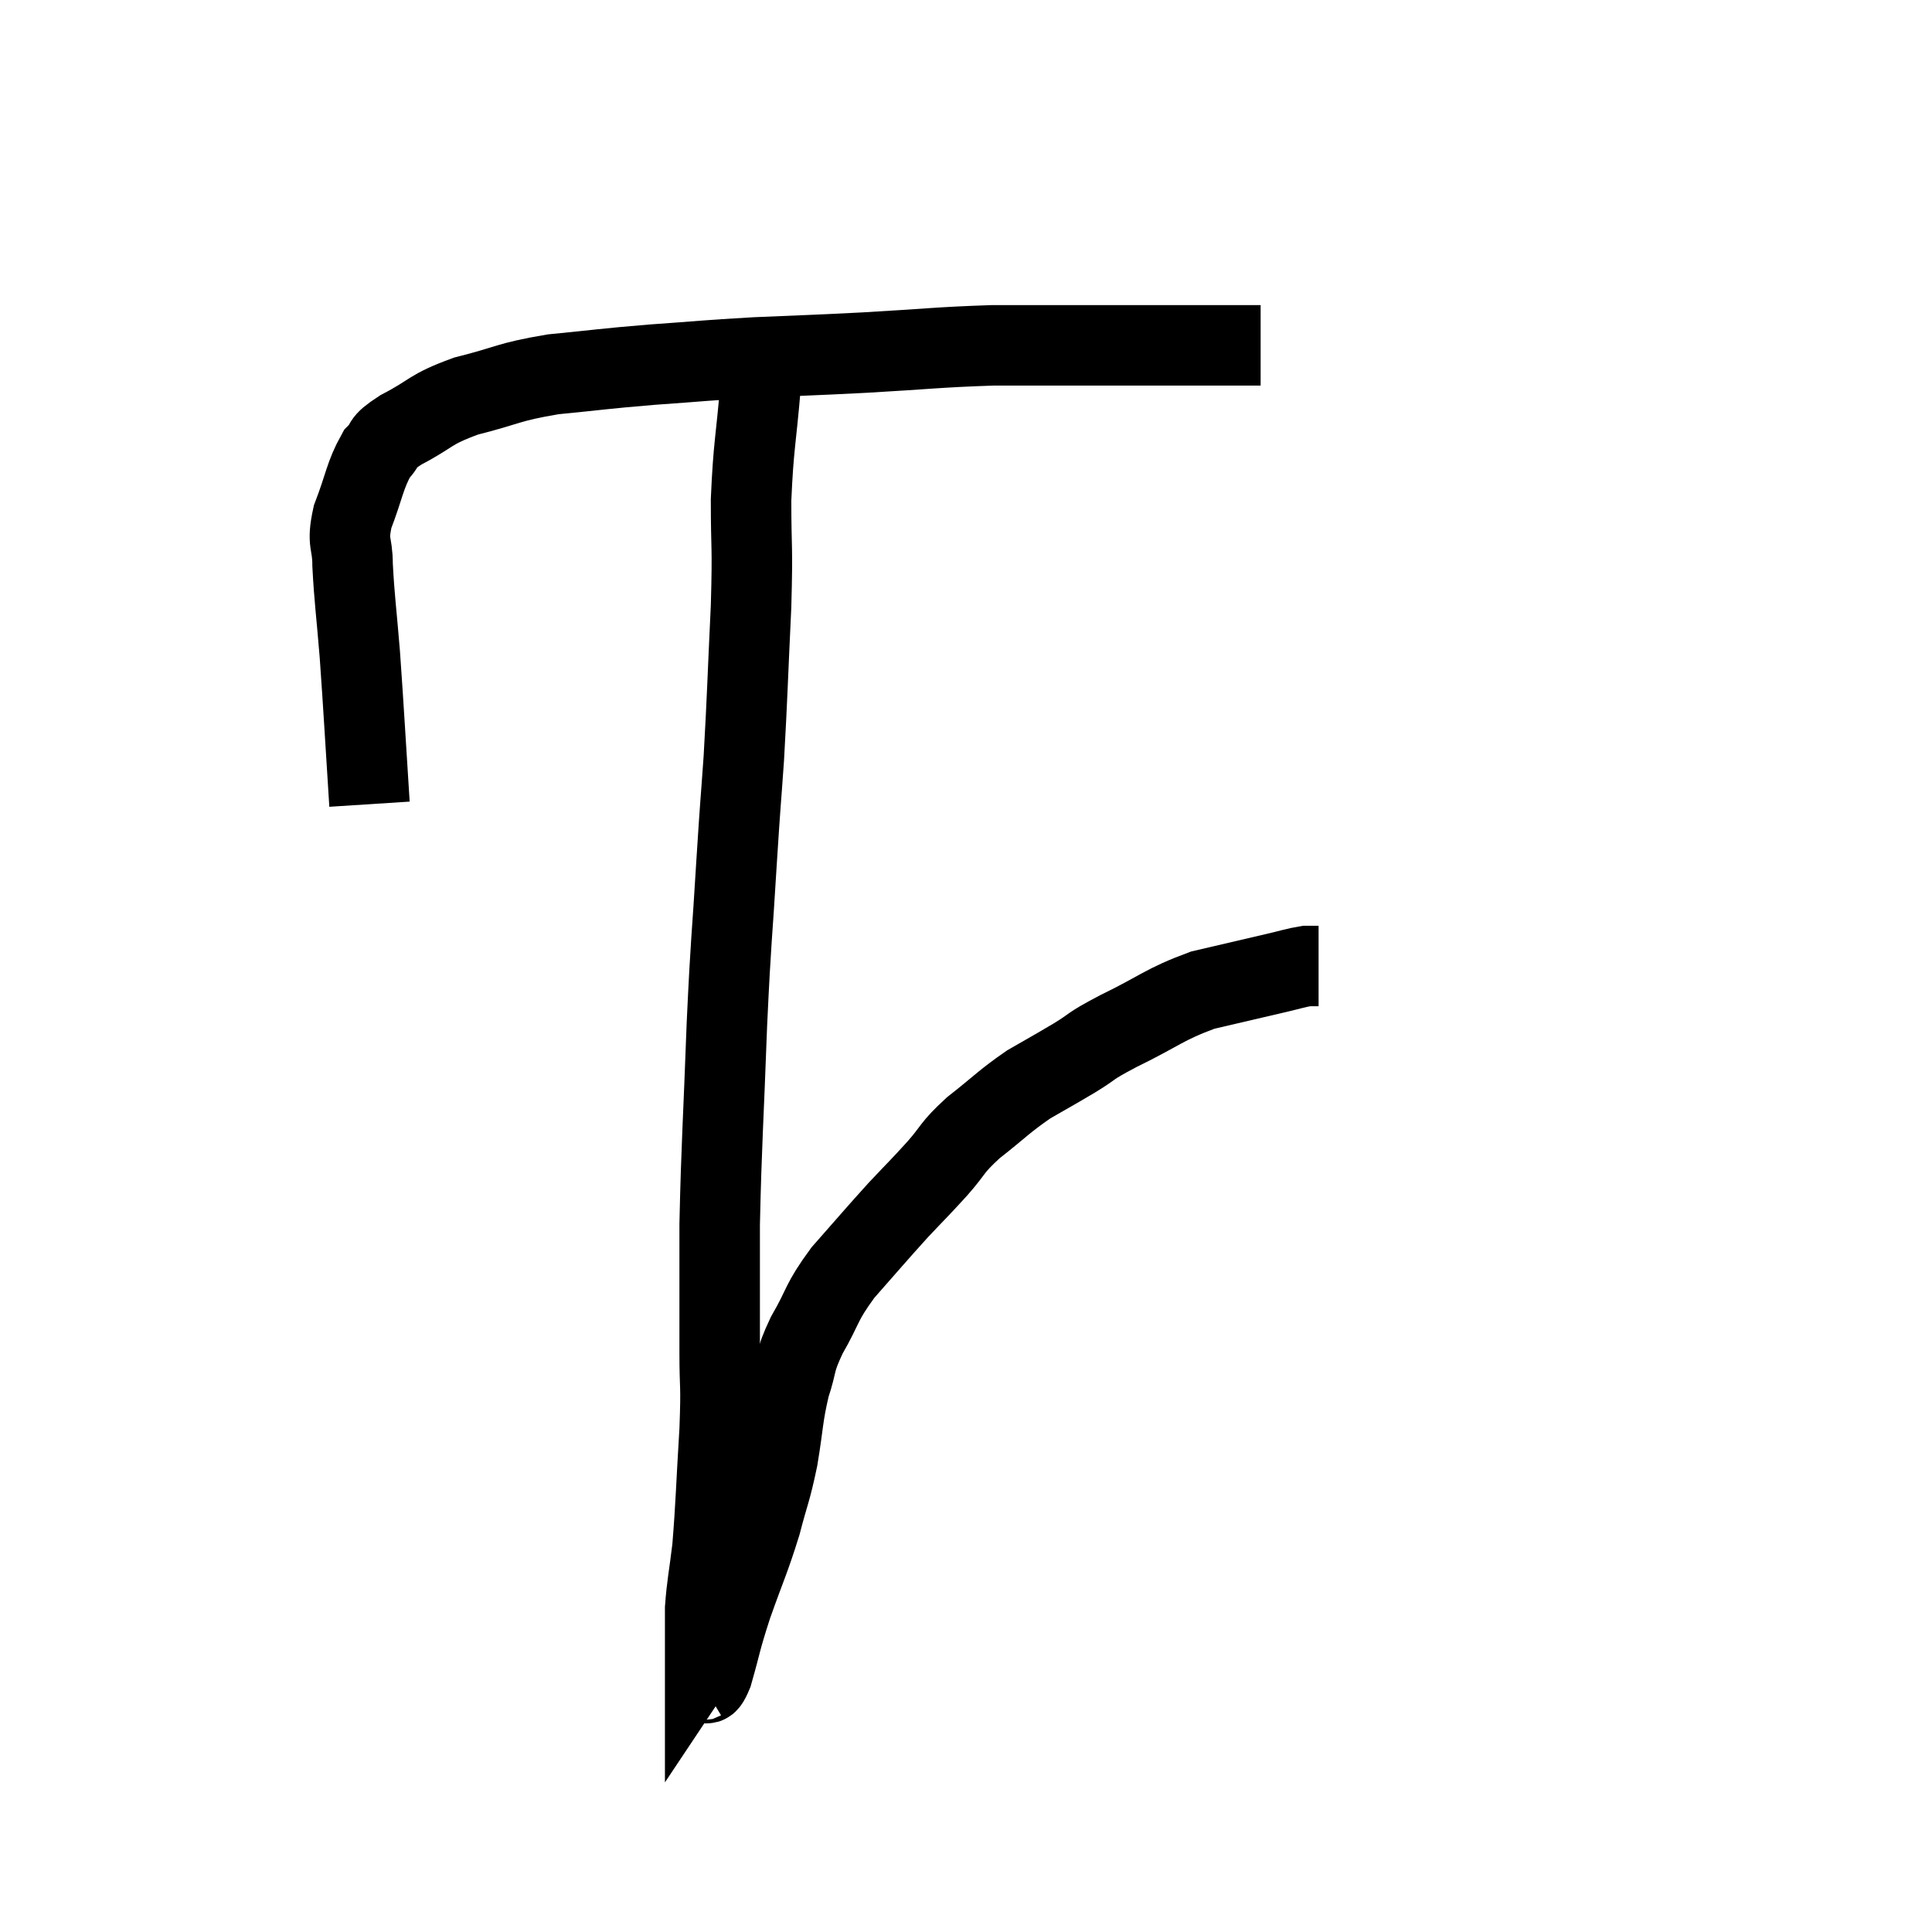 <svg width="48" height="48" viewBox="0 0 48 48" xmlns="http://www.w3.org/2000/svg"><path d="M 9.18 19.98 C 9.06 18.12, 9.045 17.745, 8.94 16.26 C 8.85 15.15, 8.805 14.895, 8.76 14.04 C 8.76 13.44, 8.61 13.53, 8.76 12.84 C 9.06 12.06, 9.06 11.82, 9.36 11.28 C 9.66 10.98, 9.405 11.04, 9.96 10.68 C 10.77 10.26, 10.635 10.185, 11.58 9.84 C 12.66 9.57, 12.585 9.495, 13.74 9.3 C 14.97 9.18, 14.94 9.165, 16.2 9.06 C 17.49 8.97, 17.46 8.955, 18.78 8.88 C 20.13 8.82, 20.01 8.835, 21.48 8.76 C 23.07 8.67, 23.295 8.625, 24.66 8.58 C 25.8 8.58, 26.07 8.58, 26.94 8.58 C 27.54 8.58, 27.585 8.58, 28.14 8.58 C 28.65 8.58, 28.59 8.58, 29.16 8.58 C 29.79 8.58, 29.925 8.58, 30.42 8.58 C 30.78 8.58, 30.915 8.58, 31.14 8.58 C 31.23 8.58, 31.275 8.58, 31.32 8.58 L 31.32 8.58" fill="none" stroke="black" stroke-width="2"></path><path d="M 18.96 8.64 C 18.93 9.09, 18.975 8.595, 18.9 9.54 C 18.78 10.98, 18.72 11.04, 18.66 12.42 C 18.66 13.74, 18.705 13.455, 18.66 15.06 C 18.57 16.95, 18.57 17.25, 18.48 18.84 C 18.39 20.13, 18.405 19.77, 18.3 21.42 C 18.18 23.43, 18.165 23.19, 18.06 25.44 C 17.97 27.93, 17.925 28.38, 17.88 30.42 C 17.88 32.01, 17.88 32.325, 17.88 33.6 C 17.88 34.56, 17.925 34.305, 17.88 35.52 C 17.79 36.99, 17.79 37.35, 17.7 38.46 C 17.61 39.21, 17.565 39.36, 17.52 39.96 C 17.52 40.41, 17.52 40.605, 17.52 40.86 C 17.52 40.92, 17.52 40.95, 17.52 40.98 C 17.52 40.98, 17.52 40.98, 17.52 40.98 C 17.52 40.98, 17.55 40.935, 17.52 40.98 L 17.4 41.16" fill="none" stroke="black" stroke-width="2"></path><path d="M 17.4 41.76 C 17.55 41.67, 17.505 42.045, 17.7 41.58 C 17.94 40.74, 17.88 40.83, 18.18 39.9 C 18.54 38.88, 18.615 38.775, 18.9 37.86 C 19.11 37.05, 19.14 37.095, 19.32 36.24 C 19.47 35.34, 19.44 35.205, 19.62 34.44 C 19.83 33.81, 19.71 33.885, 20.04 33.18 C 20.49 32.4, 20.37 32.4, 20.94 31.62 C 21.63 30.84, 21.735 30.705, 22.32 30.06 C 22.8 29.55, 22.815 29.55, 23.28 29.04 C 23.73 28.53, 23.61 28.545, 24.18 28.02 C 24.87 27.48, 24.93 27.375, 25.56 26.94 C 26.13 26.61, 26.145 26.61, 26.7 26.28 C 27.24 25.95, 26.985 26.04, 27.78 25.62 C 28.83 25.11, 28.905 24.96, 29.88 24.6 C 30.78 24.39, 31.035 24.33, 31.68 24.18 C 32.07 24.09, 32.19 24.045, 32.46 24 L 32.76 24" fill="none" stroke="black" stroke-width="2"></path></svg>